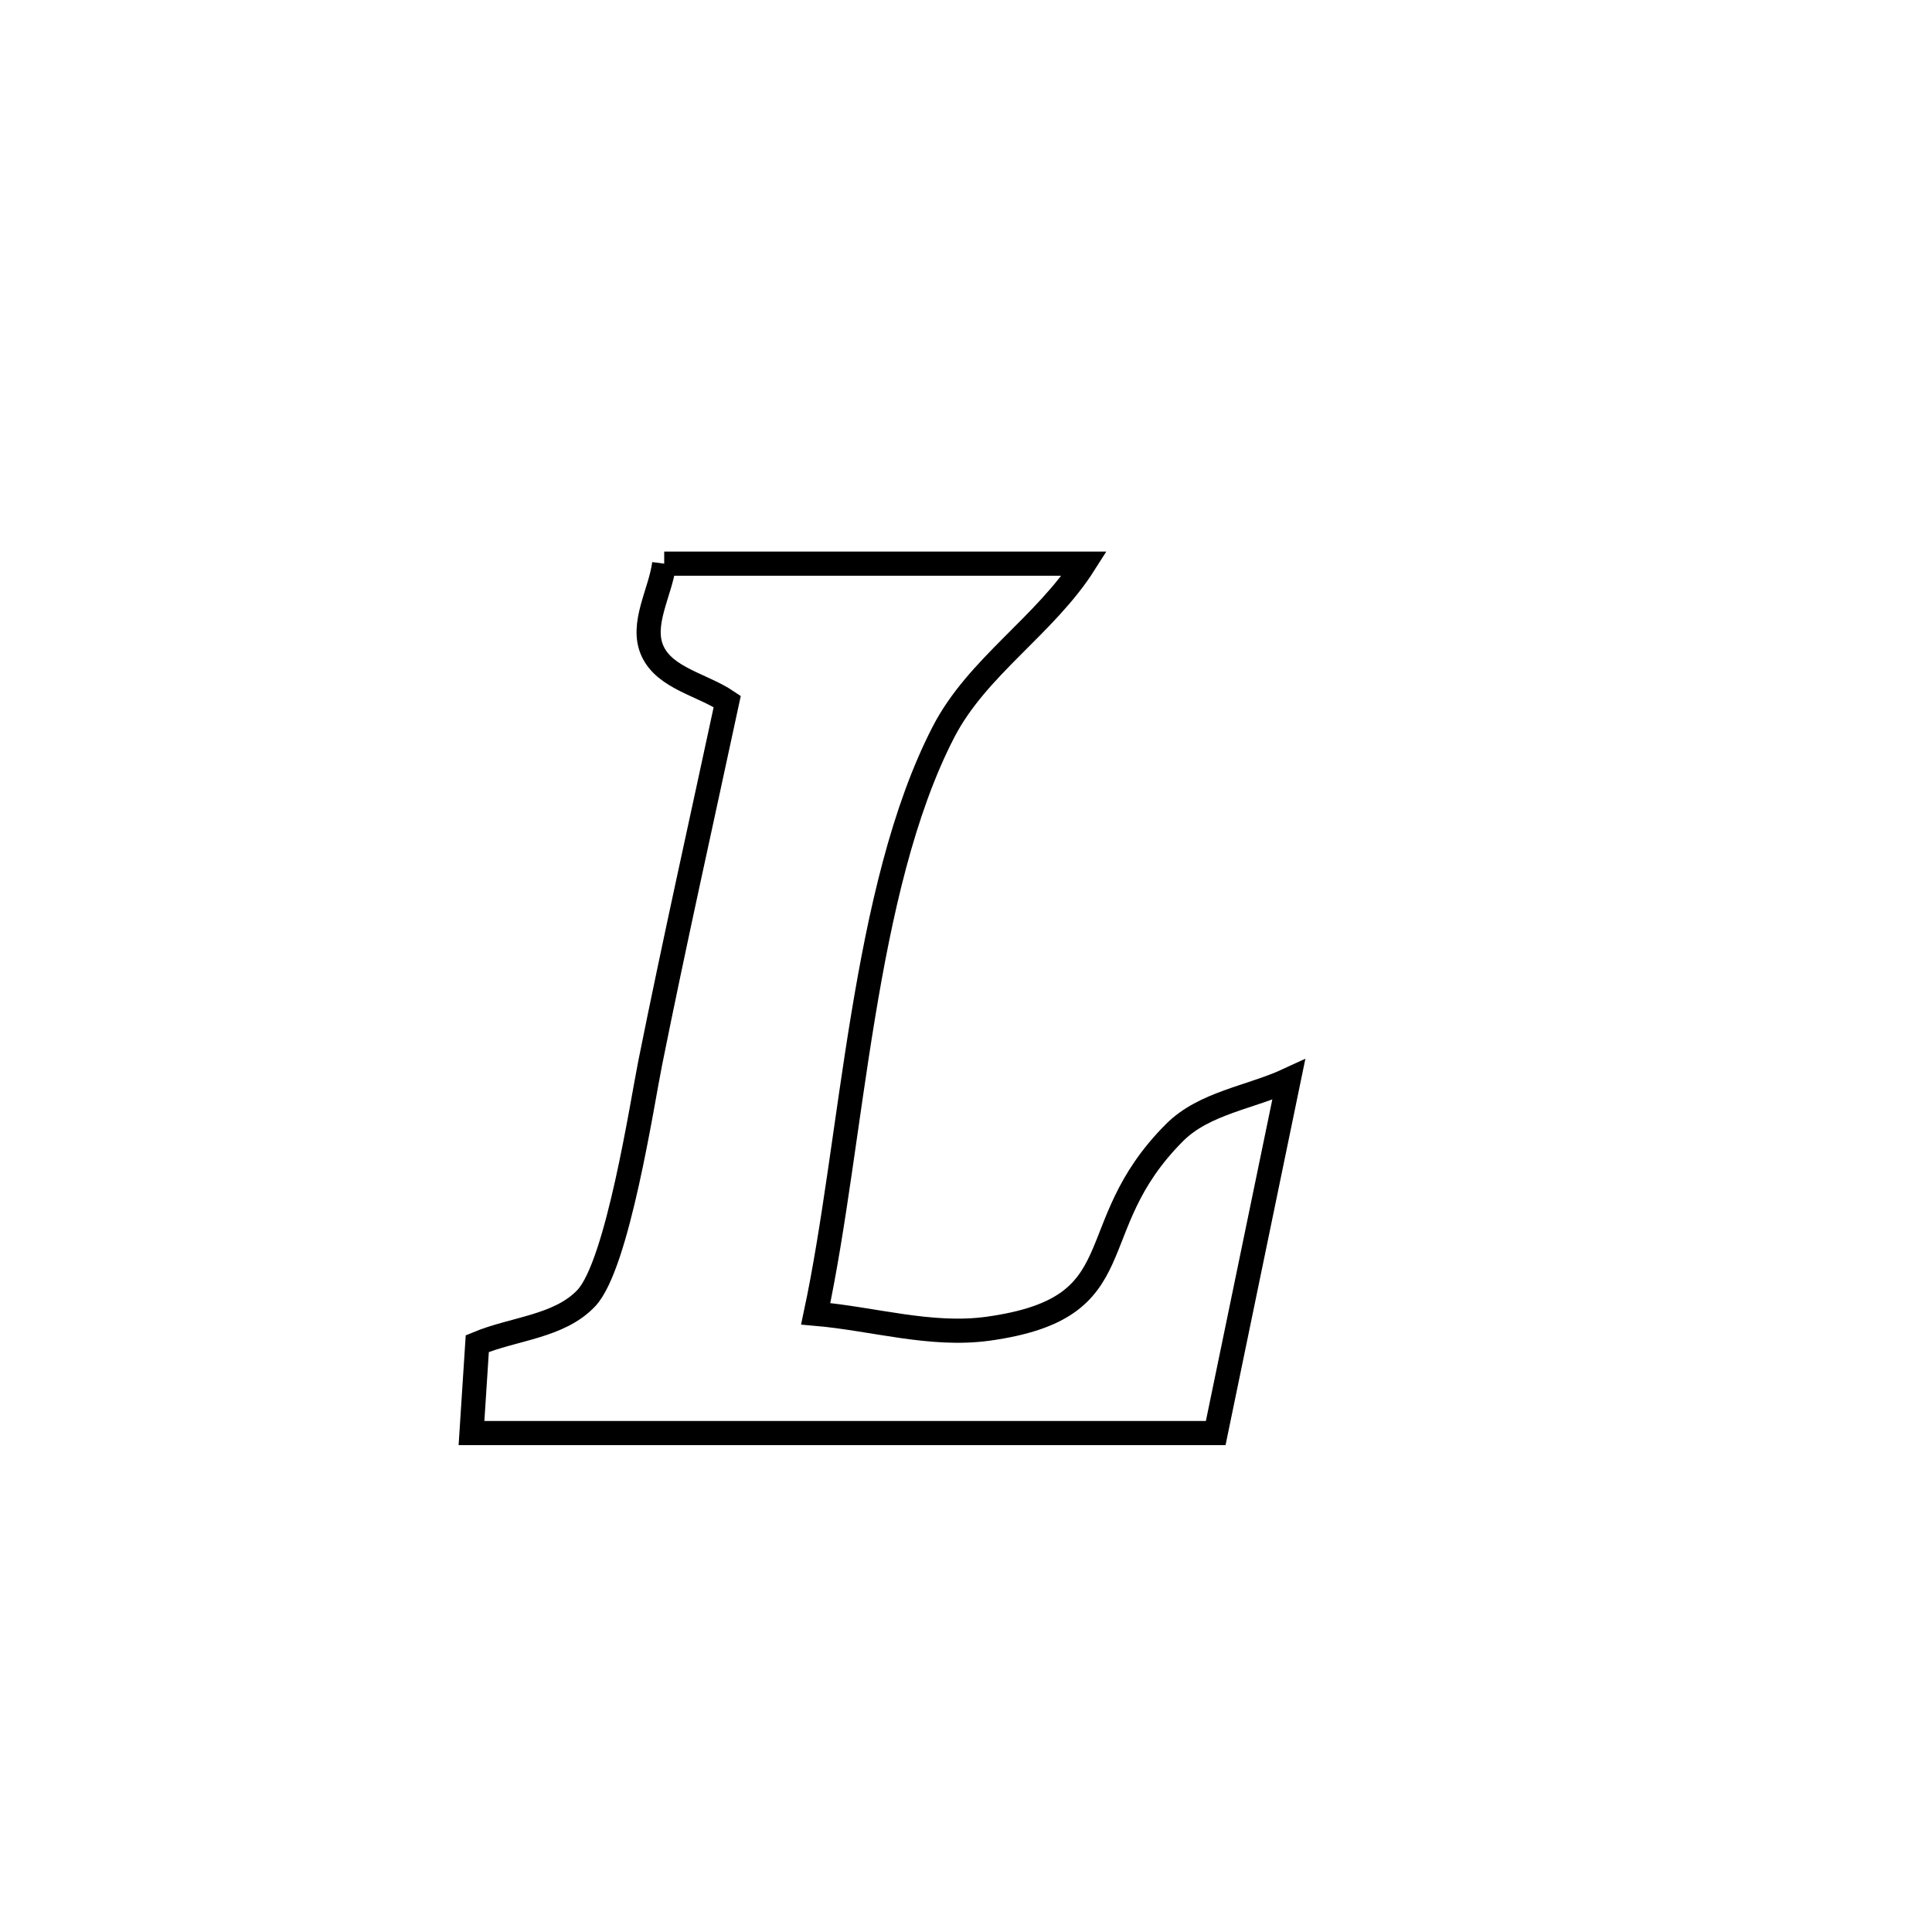 <svg xmlns="http://www.w3.org/2000/svg" viewBox="0.0 0.0 24.0 24.0" height="200px" width="200px"><path fill="none" stroke="black" stroke-width=".3" stroke-opacity="1.0"  filling="0" d="M8.251 7.002 L8.251 7.002 C9.991 7.002 11.73 7.002 13.47 7.002 L13.47 7.002 C12.984 7.768 12.139 8.284 11.722 9.09 C10.711 11.044 10.593 14.165 10.133 16.32 L10.133 16.32 C10.847 16.382 11.564 16.604 12.273 16.506 C14.143 16.247 13.389 15.269 14.592 14.068 C14.96 13.7 15.537 13.632 16.009 13.413 L16.009 13.413 C15.707 14.876 15.405 16.339 15.102 17.802 L15.102 17.802 C13.561 17.802 12.021 17.802 10.48 17.802 C8.939 17.802 7.398 17.802 5.857 17.802 L5.857 17.802 C5.881 17.432 5.905 17.061 5.929 16.691 L5.929 16.691 C6.381 16.502 6.95 16.482 7.285 16.124 C7.674 15.707 7.978 13.695 8.077 13.205 C8.378 11.705 8.713 10.21 9.034 8.714 L9.034 8.714 C8.724 8.505 8.261 8.427 8.106 8.088 C7.954 7.756 8.203 7.364 8.251 7.002 L8.251 7.002"></path></svg>